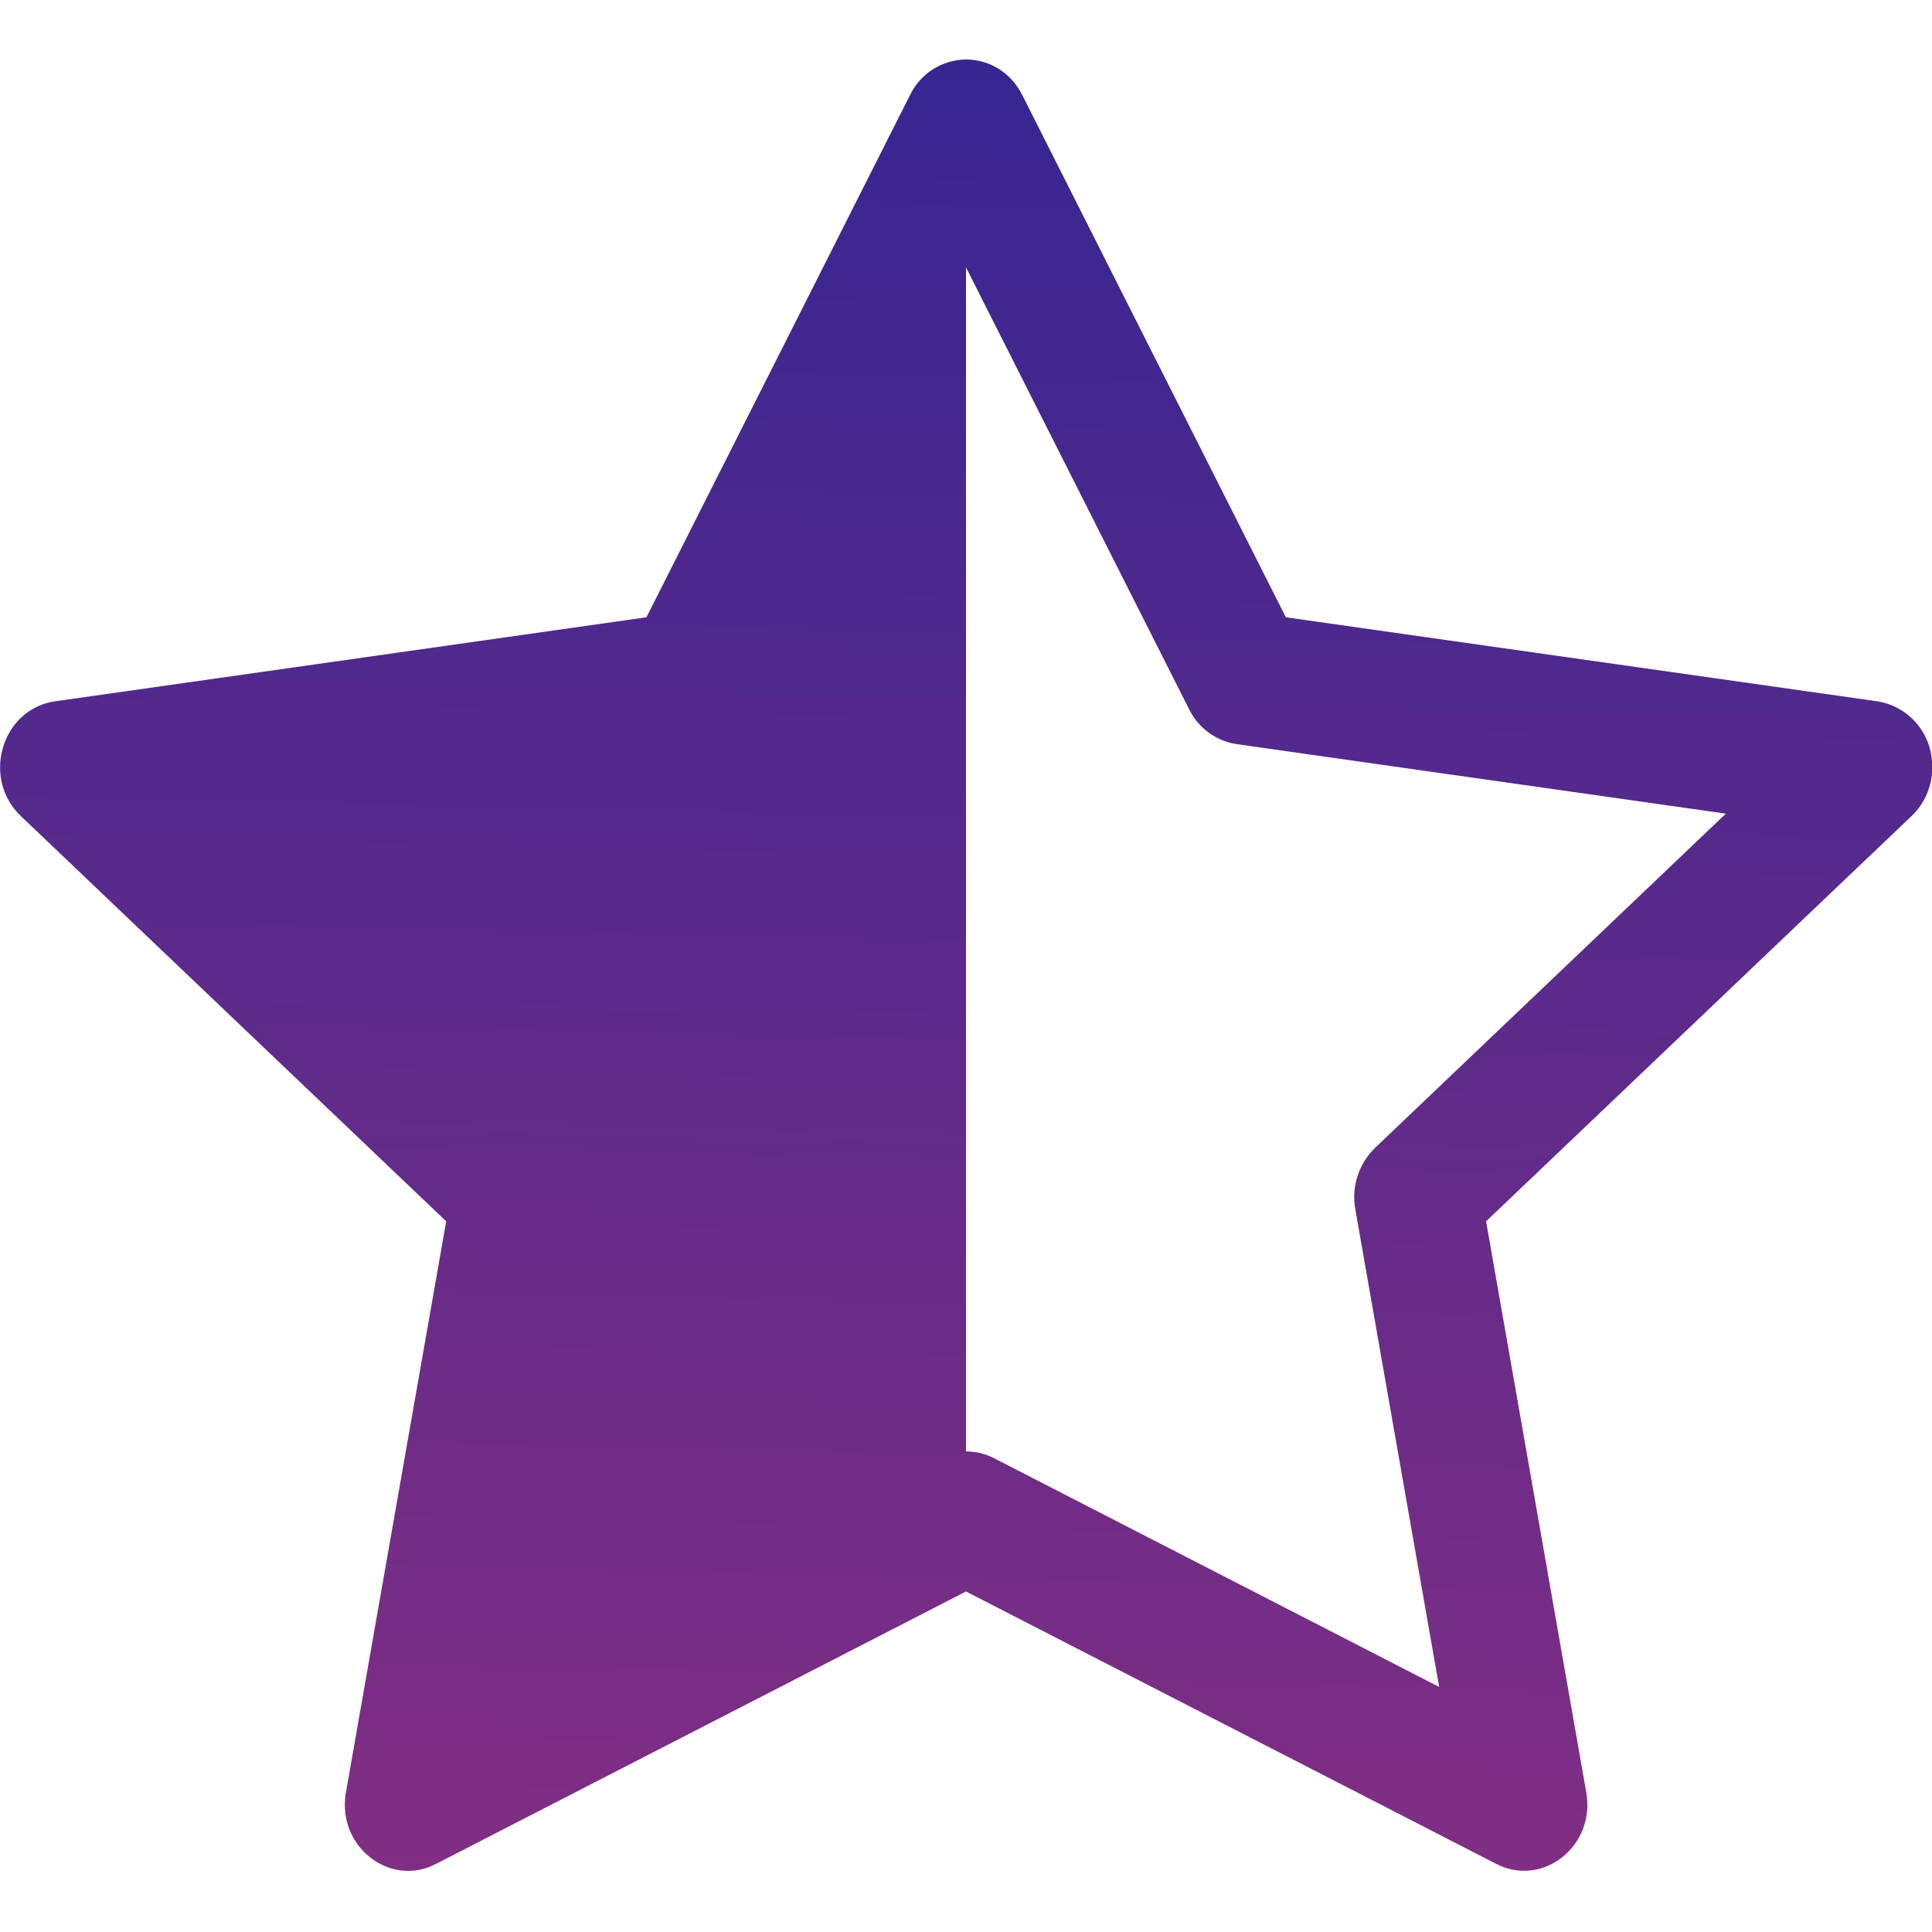 <svg width="20" height="20" viewBox="0 0 20 20" fill="none" xmlns="http://www.w3.org/2000/svg">
<g clip-path="url(#clip0_32_88)">
<path d="M6.692 6.39L9.422 0.981C9.475 0.873 9.557 0.781 9.659 0.716C9.761 0.652 9.879 0.617 10 0.616C10.229 0.616 10.457 0.738 10.581 0.981L13.311 6.39L19.434 7.26C19.586 7.284 19.726 7.36 19.829 7.475C19.932 7.59 19.993 7.737 20 7.891C20.009 7.994 19.994 8.098 19.957 8.194C19.921 8.29 19.863 8.377 19.788 8.448L15.384 12.643L16.421 18.555C16.519 19.109 15.971 19.543 15.489 19.295L10 16.475L4.514 19.295C4.456 19.325 4.395 19.346 4.331 19.358C3.904 19.433 3.496 19.04 3.581 18.555L4.619 12.643L0.216 8.448C0.148 8.383 0.093 8.305 0.056 8.218C0.019 8.132 0.001 8.038 0.001 7.944C0.001 7.811 0.038 7.68 0.107 7.566C0.157 7.484 0.224 7.414 0.304 7.361C0.384 7.308 0.475 7.273 0.57 7.26L6.692 6.39ZM10 15.025C10.101 15.025 10.2 15.049 10.29 15.095L14.898 17.463L14.03 12.517C14.009 12.403 14.017 12.286 14.053 12.176C14.088 12.066 14.15 11.966 14.232 11.885L17.866 8.423L12.801 7.703C12.696 7.687 12.597 7.646 12.511 7.583C12.426 7.52 12.357 7.438 12.31 7.343L10.001 2.77L10 2.774V15.024V15.025Z" fill="url(#paint0_linear_32_88)"/>
</g>
<defs>
<linearGradient id="paint0_linear_32_88" x1="11.079" y1="-1.528" x2="9.913" y2="49.415" gradientUnits="userSpaceOnUse">
<stop stop-color="#2E2594"/>
<stop offset="1" stop-color="#F73B6C"/>
</linearGradient>
<clipPath id="clip0_32_88">
<rect width="20" height="20" fill="white" transform="translate(0 -0.009)"/>
</clipPath>
</defs>
</svg>
